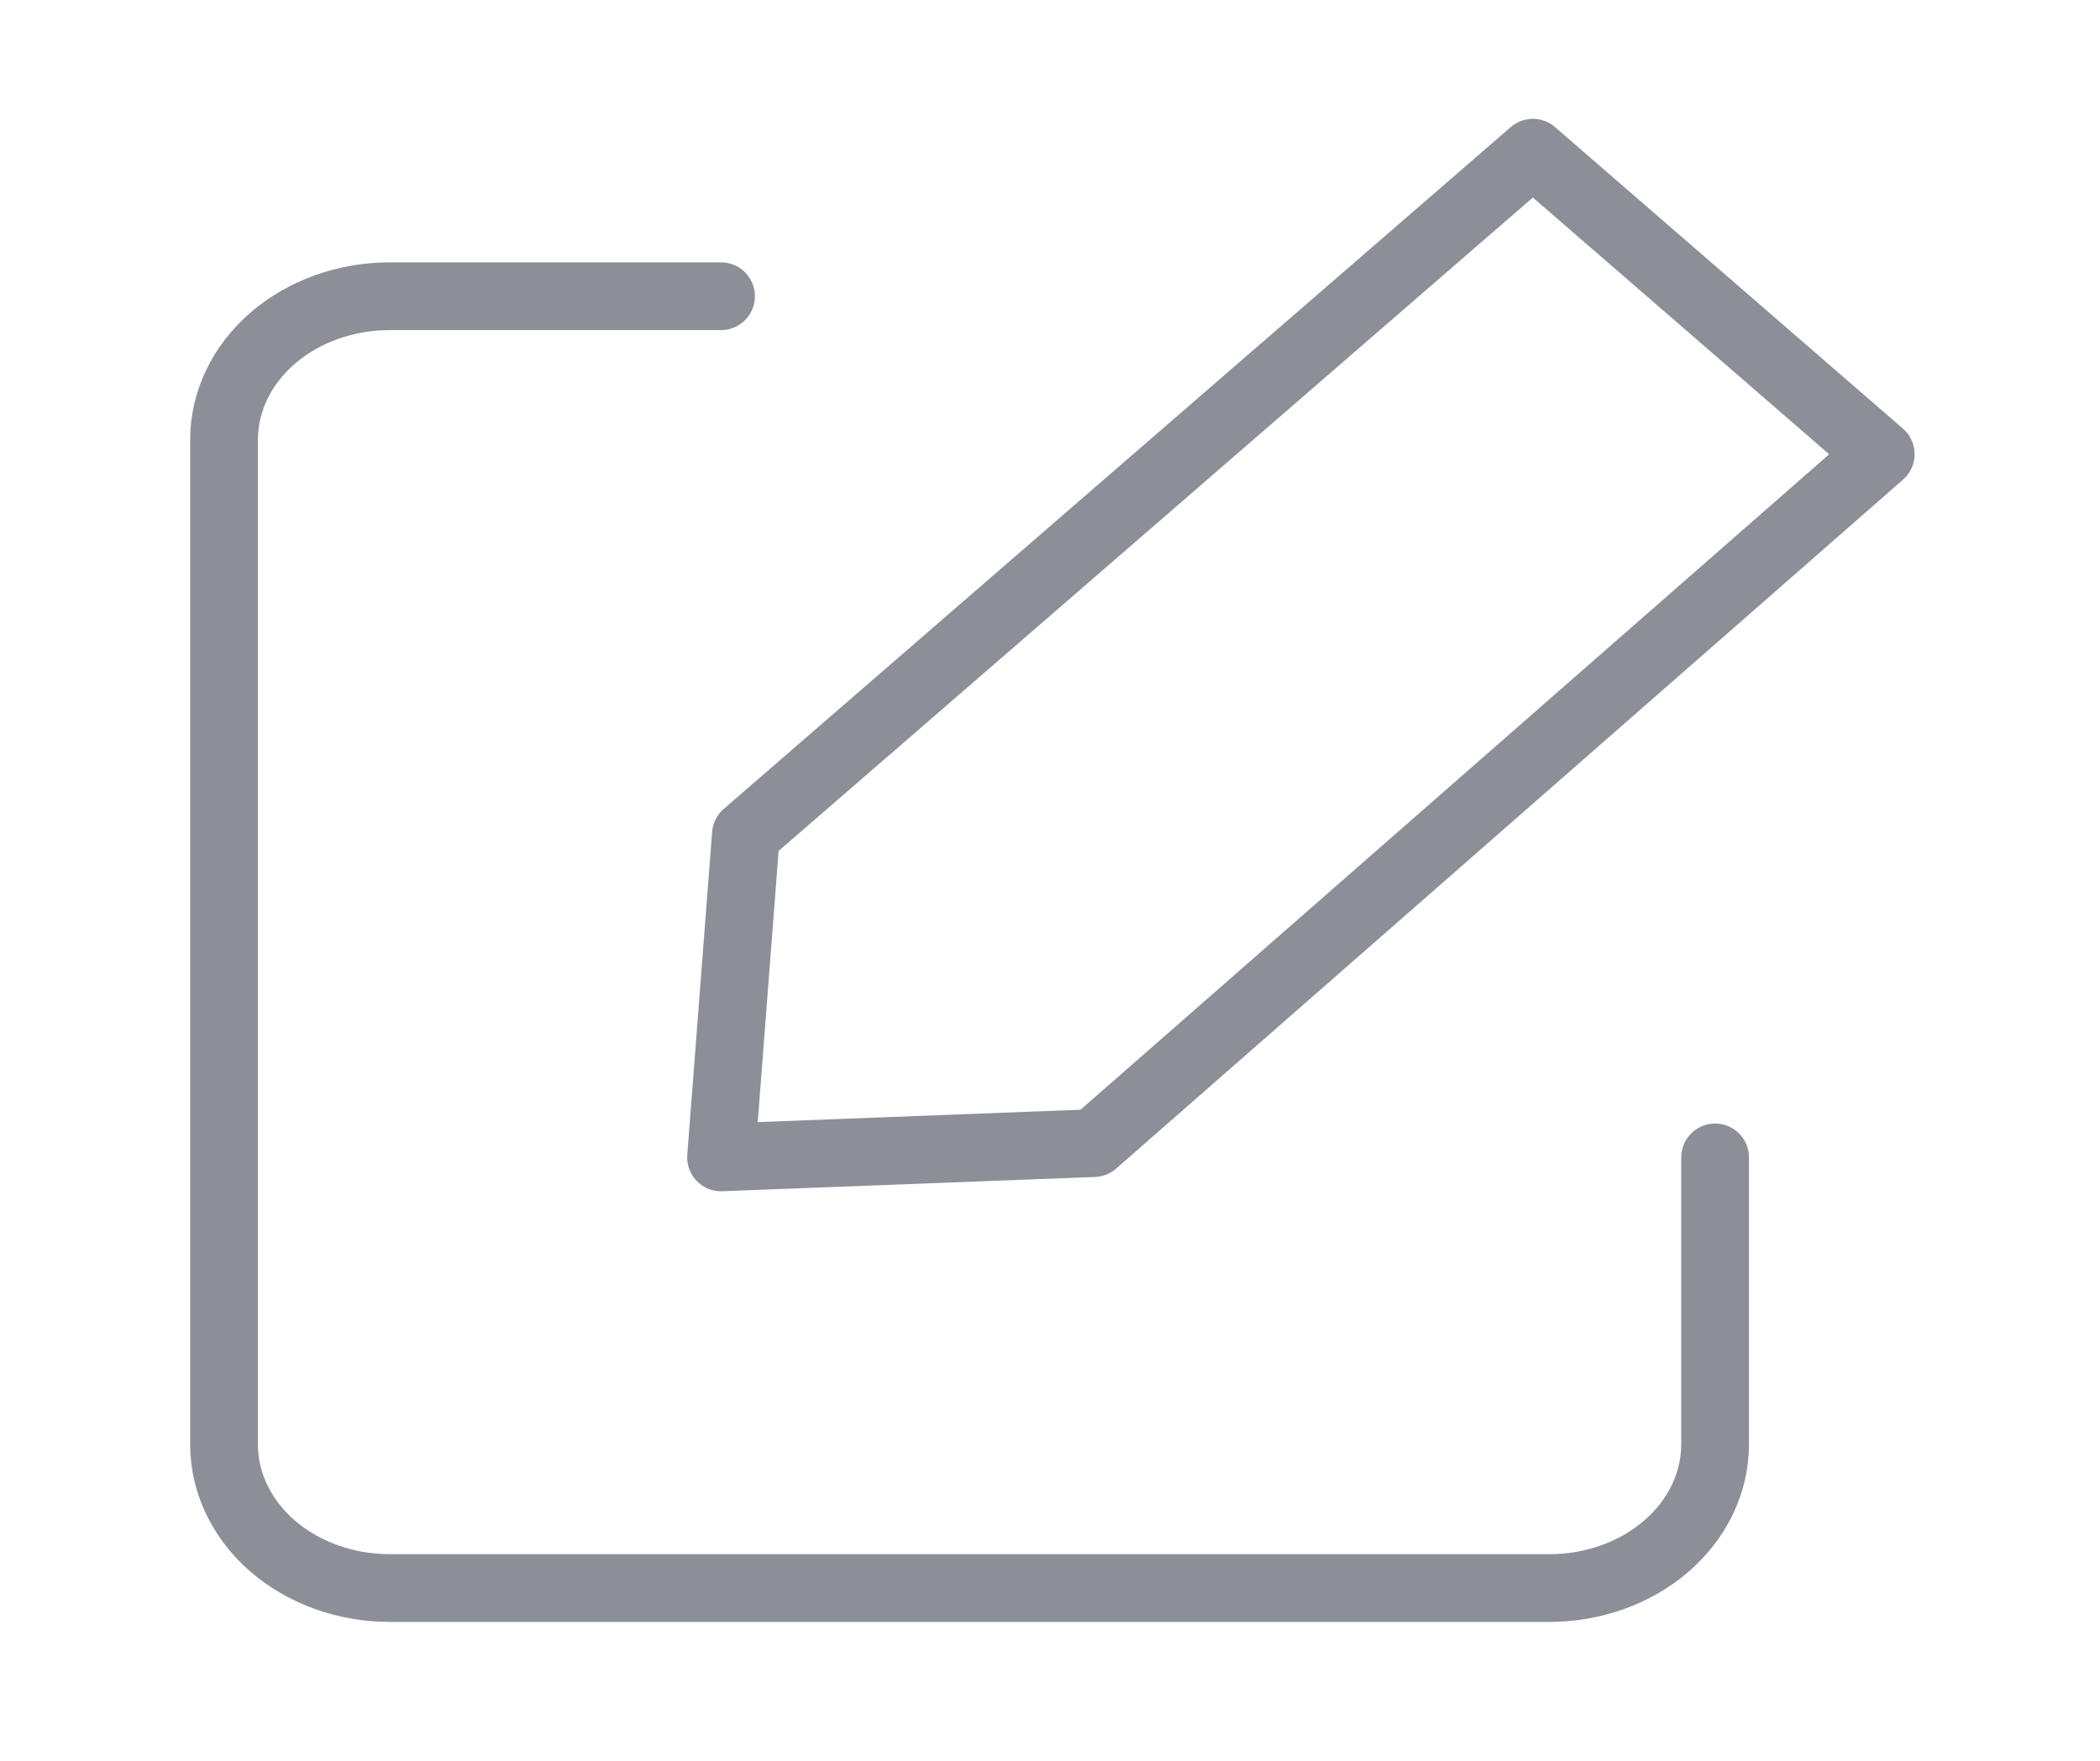 <svg width="31" height="26" viewBox="0 0 31 26" fill="none" xmlns="http://www.w3.org/2000/svg">
<path d="M25.318 17.09V21.329C25.318 21.891 25.06 22.43 24.601 22.828C24.143 23.225 23.521 23.449 22.872 23.449H5.753C5.104 23.449 4.482 23.225 4.023 22.828C3.565 22.43 3.307 21.891 3.307 21.329V6.494C3.307 5.932 3.565 5.393 4.023 4.995C4.482 4.598 5.104 4.374 5.753 4.374H10.644" stroke="#8C8F98" stroke-linecap="round" stroke-linejoin="round"/>
<path d="M16.147 16.879L27.763 6.706L22.628 2.255L11.011 12.322L10.644 17.09L16.147 16.879Z" stroke="#8C8F98" stroke-linecap="round" stroke-linejoin="round"/>
</svg>
